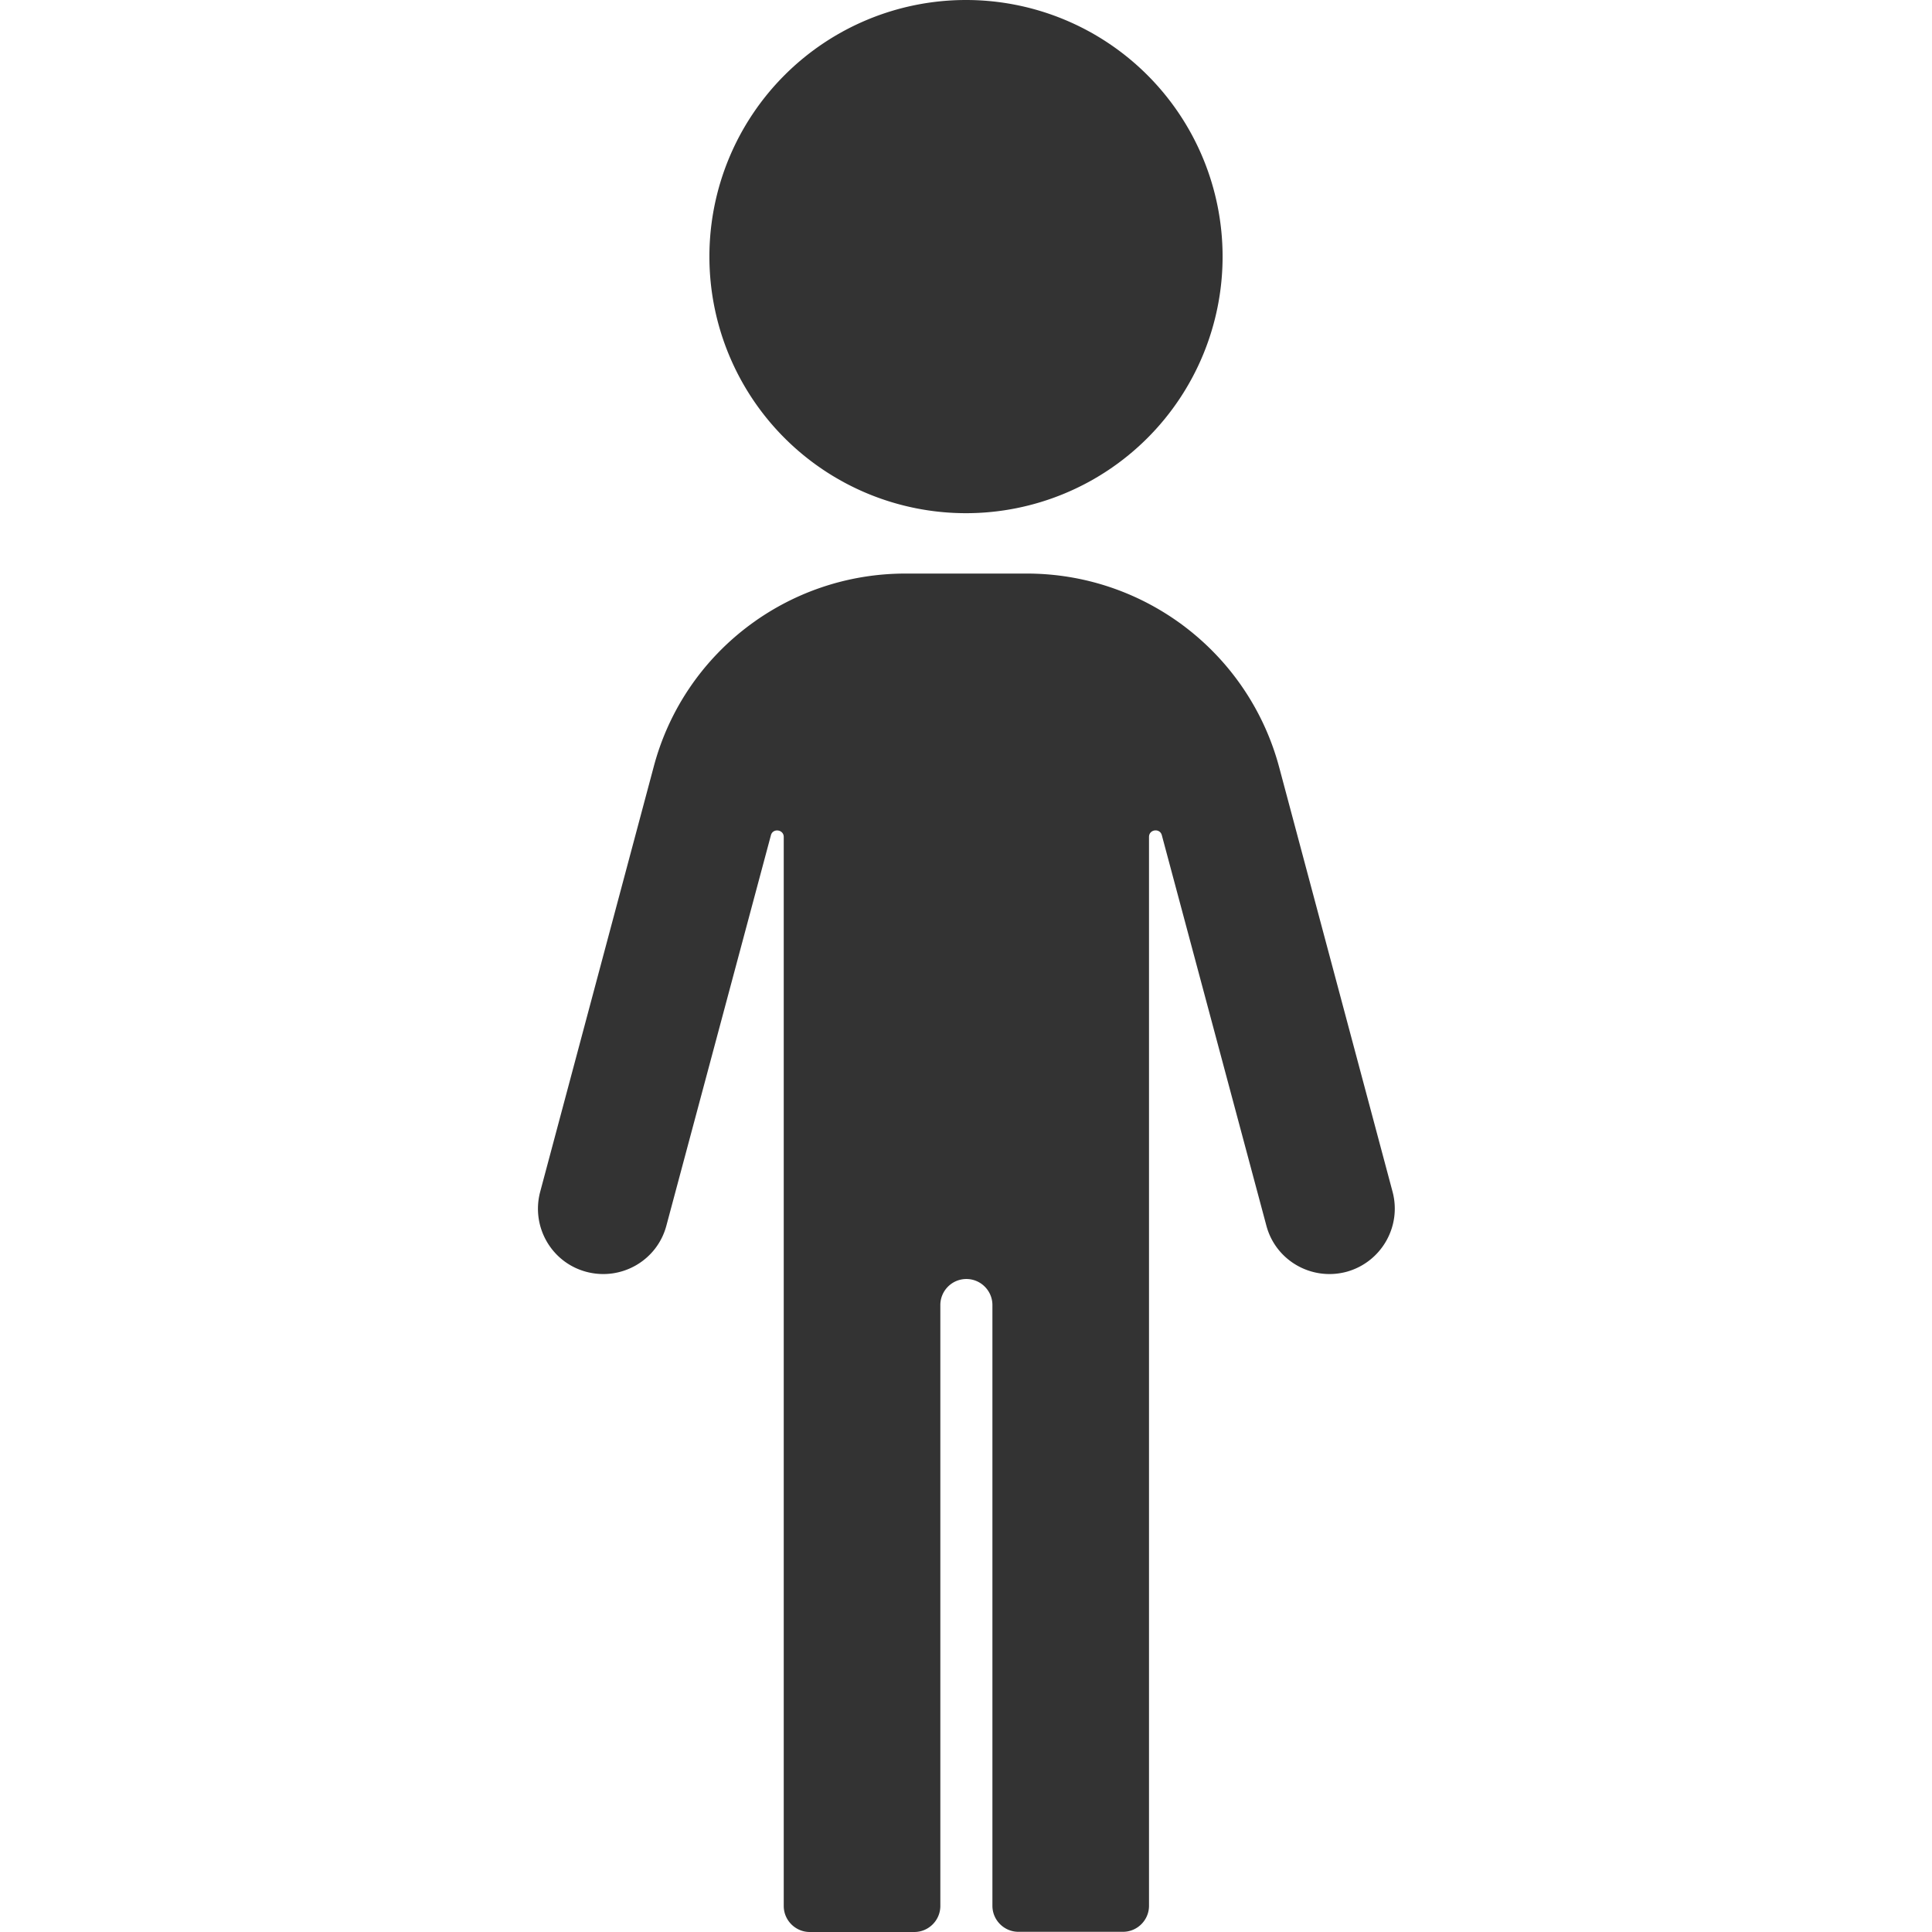 <?xml version="1.0" standalone="no"?><!DOCTYPE svg PUBLIC "-//W3C//DTD SVG 1.1//EN" "http://www.w3.org/Graphics/SVG/1.1/DTD/svg11.dtd"><svg class="icon" width="200px" height="200.00px" viewBox="0 0 1024 1024" version="1.1" xmlns="http://www.w3.org/2000/svg"><path fill="#333333" d="M512 136m-136 0a136 136 0 1 0 272 0 136 136 0 1 0-272 0ZM713.6 674.1c-18.5 4.9-37.5-6-42.4-24.5l-55.4-206.9c-1-3.9-6.8-3.2-6.8 0.9v566.5c0 7.6-6.2 13.8-13.8 13.8h-55.4c-7.6 0-13.8-6.2-13.8-13.8V691.7c0-7.6-6.2-13.8-13.8-13.8-7.6 0-13.8 6.2-13.8 13.8v318.5c0 7.6-6.2 13.8-13.8 13.8h-55.4c-7.6 0-13.8-6.2-13.8-13.8V443.6c0-4-5.8-4.8-6.8-0.9l-55.4 206.9c-4.9 18.5-23.9 29.4-42.4 24.5-18.5-4.9-29.4-23.9-24.5-42.4l60.1-225C362.3 346.1 417.2 304 479.9 304h64.3c62.7 0 117.6 42.1 133.8 102.7l60.1 225c4.9 18.5-6.1 37.4-24.5 42.4z" /></svg>